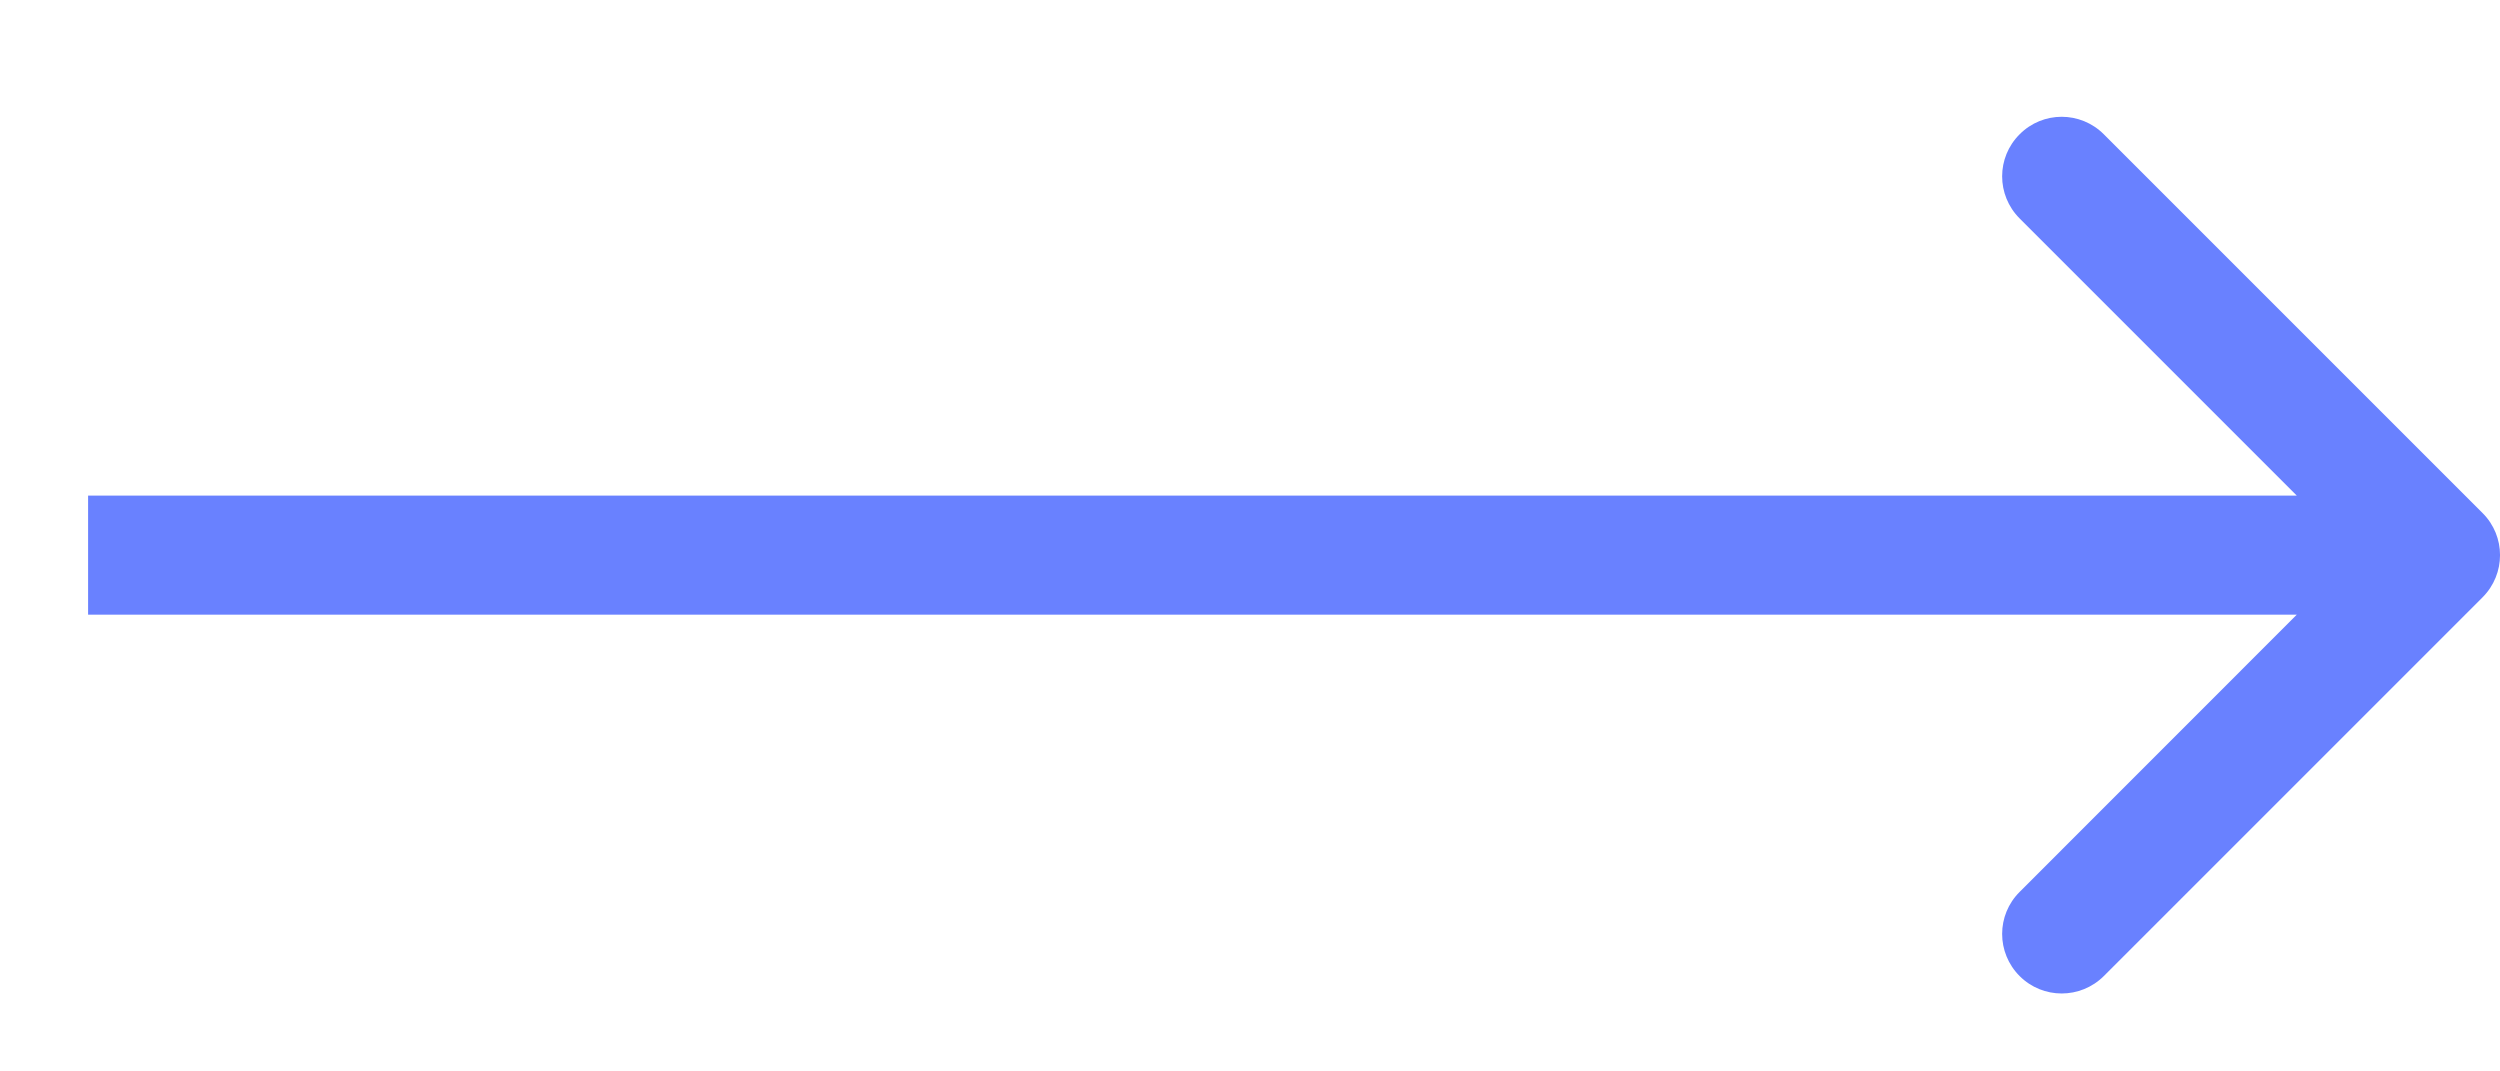 <svg width="21" height="9" viewBox="0 0 21 9" fill="none" xmlns="http://www.w3.org/2000/svg">
<path d="M20.854 5.017C21.049 4.821 21.049 4.505 20.854 4.31L17.672 1.128C17.476 0.932 17.16 0.932 16.965 1.128C16.769 1.323 16.769 1.639 16.965 1.835L19.793 4.663L16.965 7.492C16.769 7.687 16.769 8.003 16.965 8.199C17.16 8.394 17.476 8.394 17.672 8.199L20.854 5.017ZM0.74 5.163L20.5 5.163L20.5 4.163L0.74 4.163L0.74 5.163Z" fill="#6981FF"/>
</svg>
